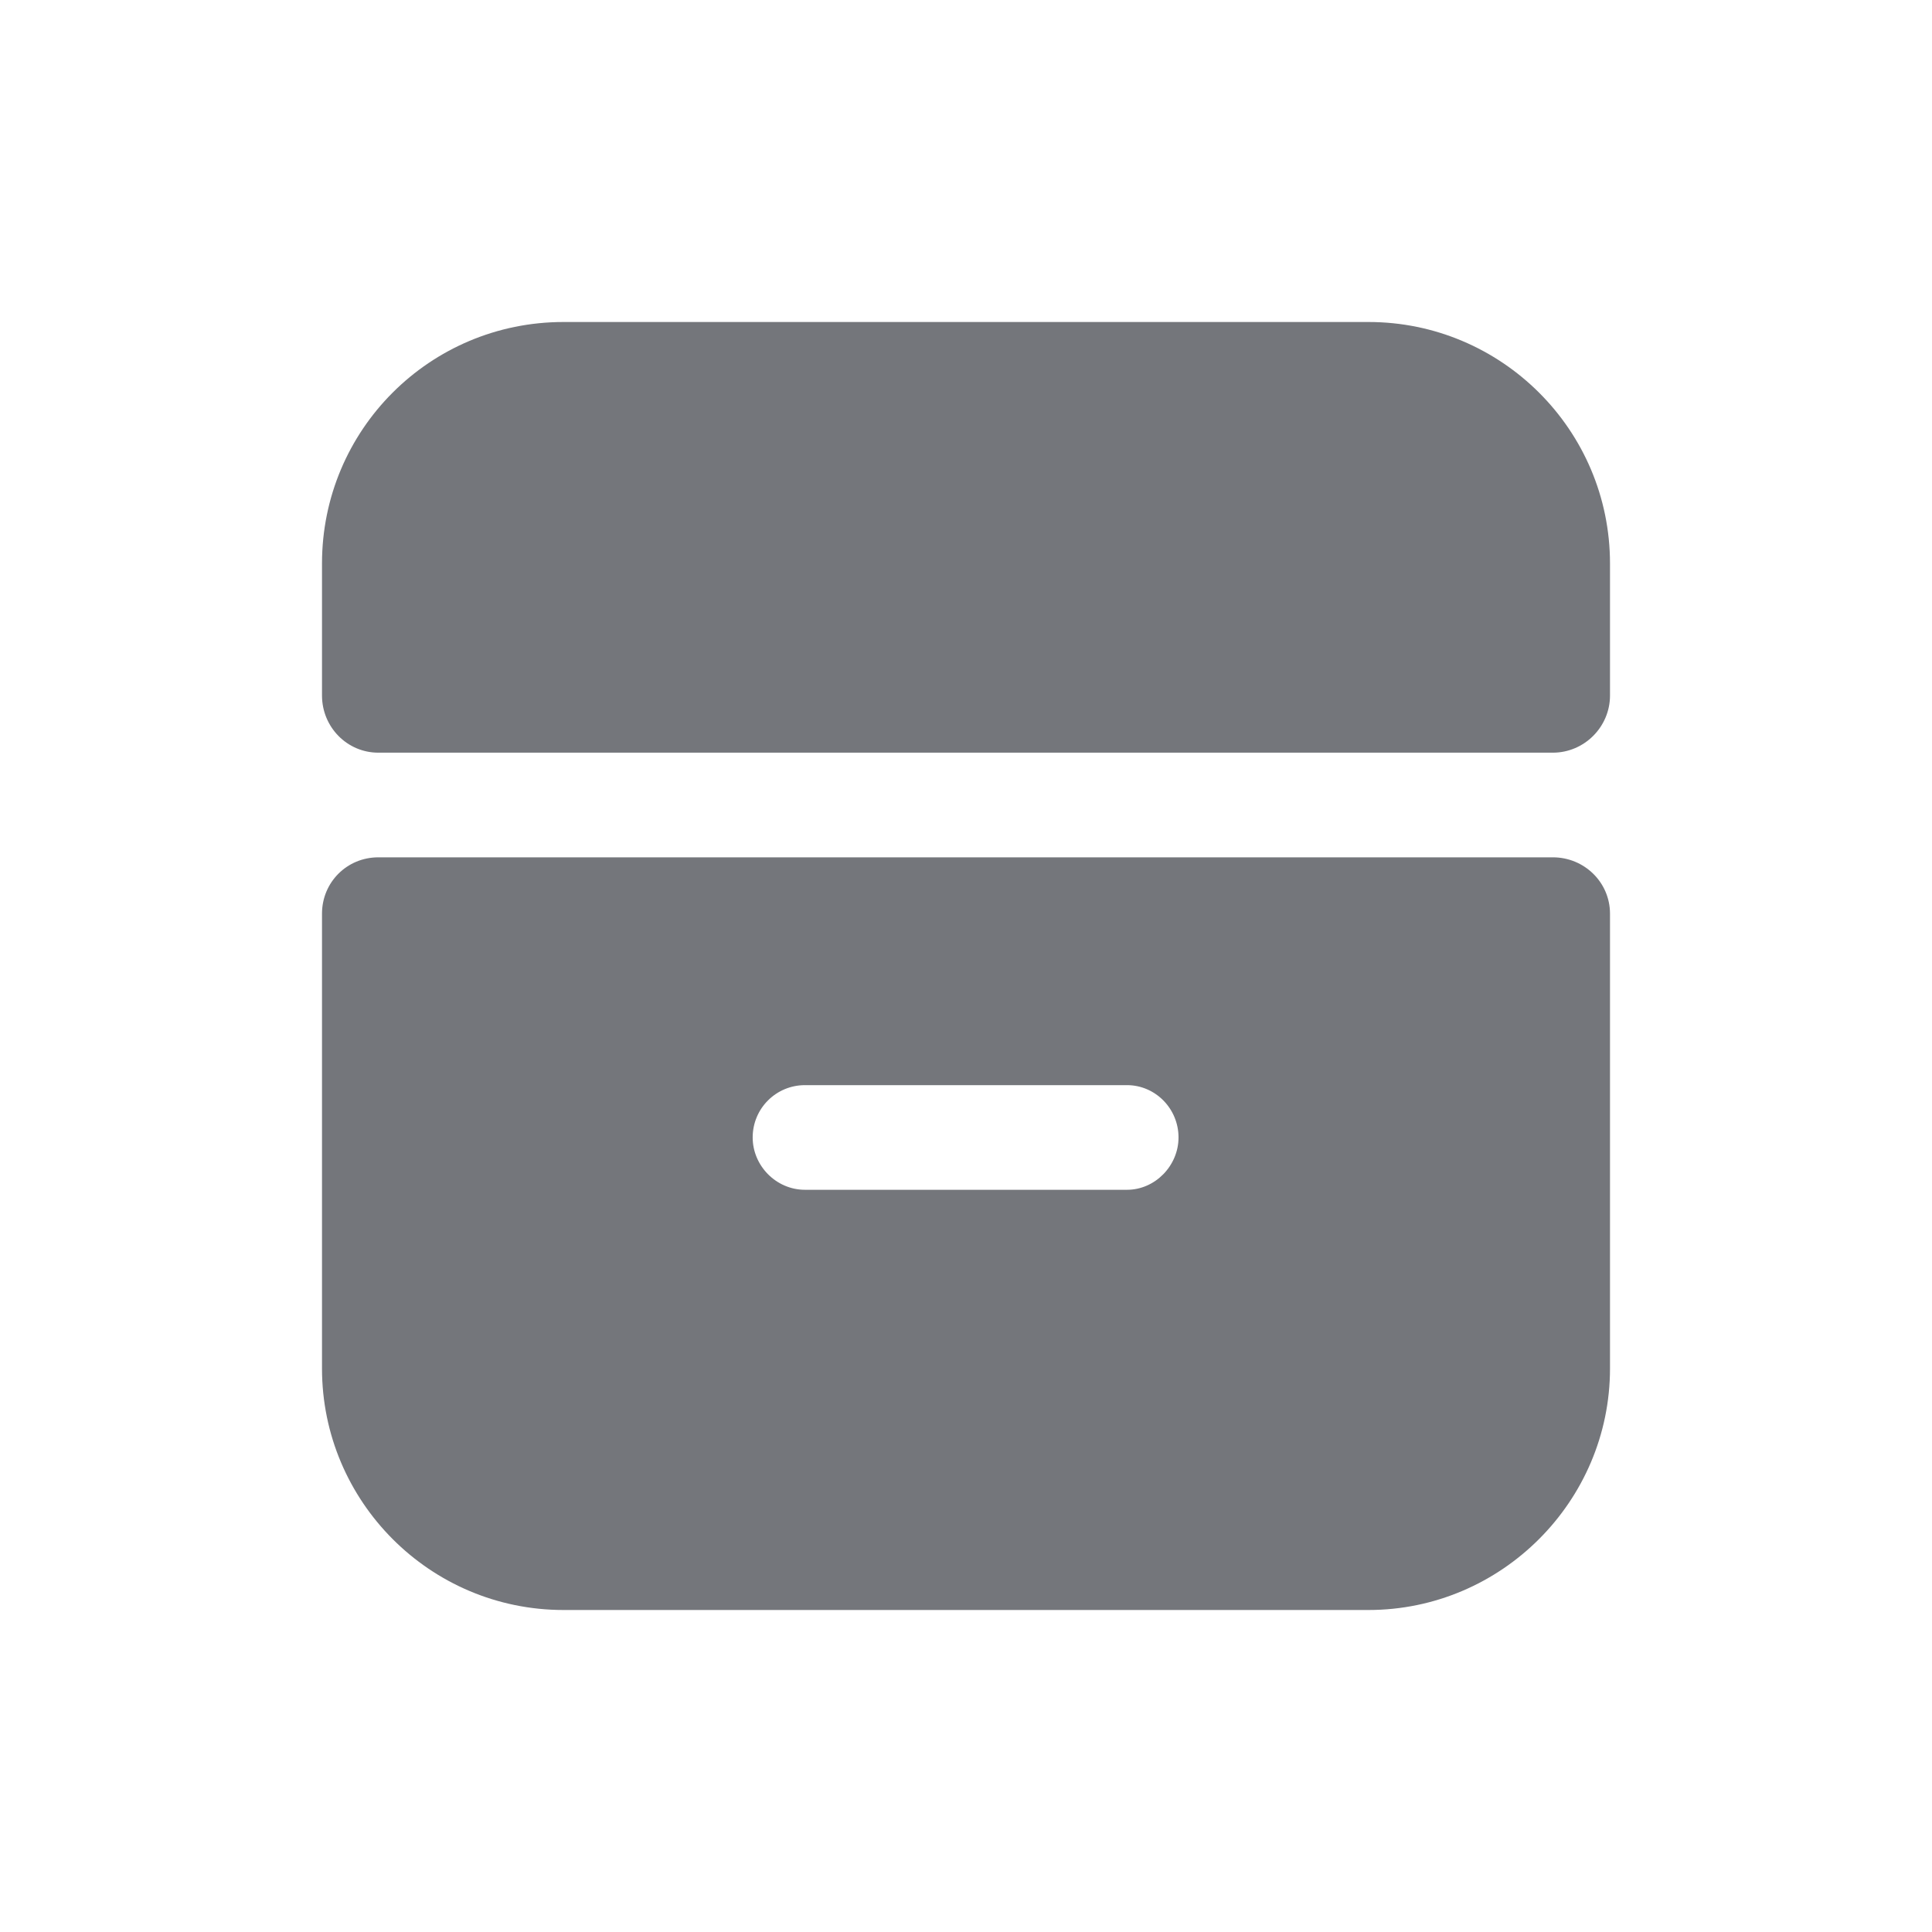 <svg xmlns="http://www.w3.org/2000/svg" fill="none" viewBox="0 0 24 24" focusable="false"><path fill="#74767B" fill-rule="evenodd" d="M7 4C5.34 4 4 5.34 4 7v1.64c0 .39.31.71.7.71h14.59c.39 0 .71-.32.71-.71V7c0-1.66-1.35-3-3-3zm-2.3 6.65c-.39 0-.7.31-.7.7V17c0 1.65 1.34 3 3 3h10c1.65 0 3-1.35 3-3v-5.65c0-.39-.32-.7-.71-.7zm4.65 3.48c0-.36.29-.65.65-.65h4c.35 0 .64.29.64.65 0 .35-.29.65-.64.65h-4c-.36 0-.65-.3-.65-.65"/></svg>